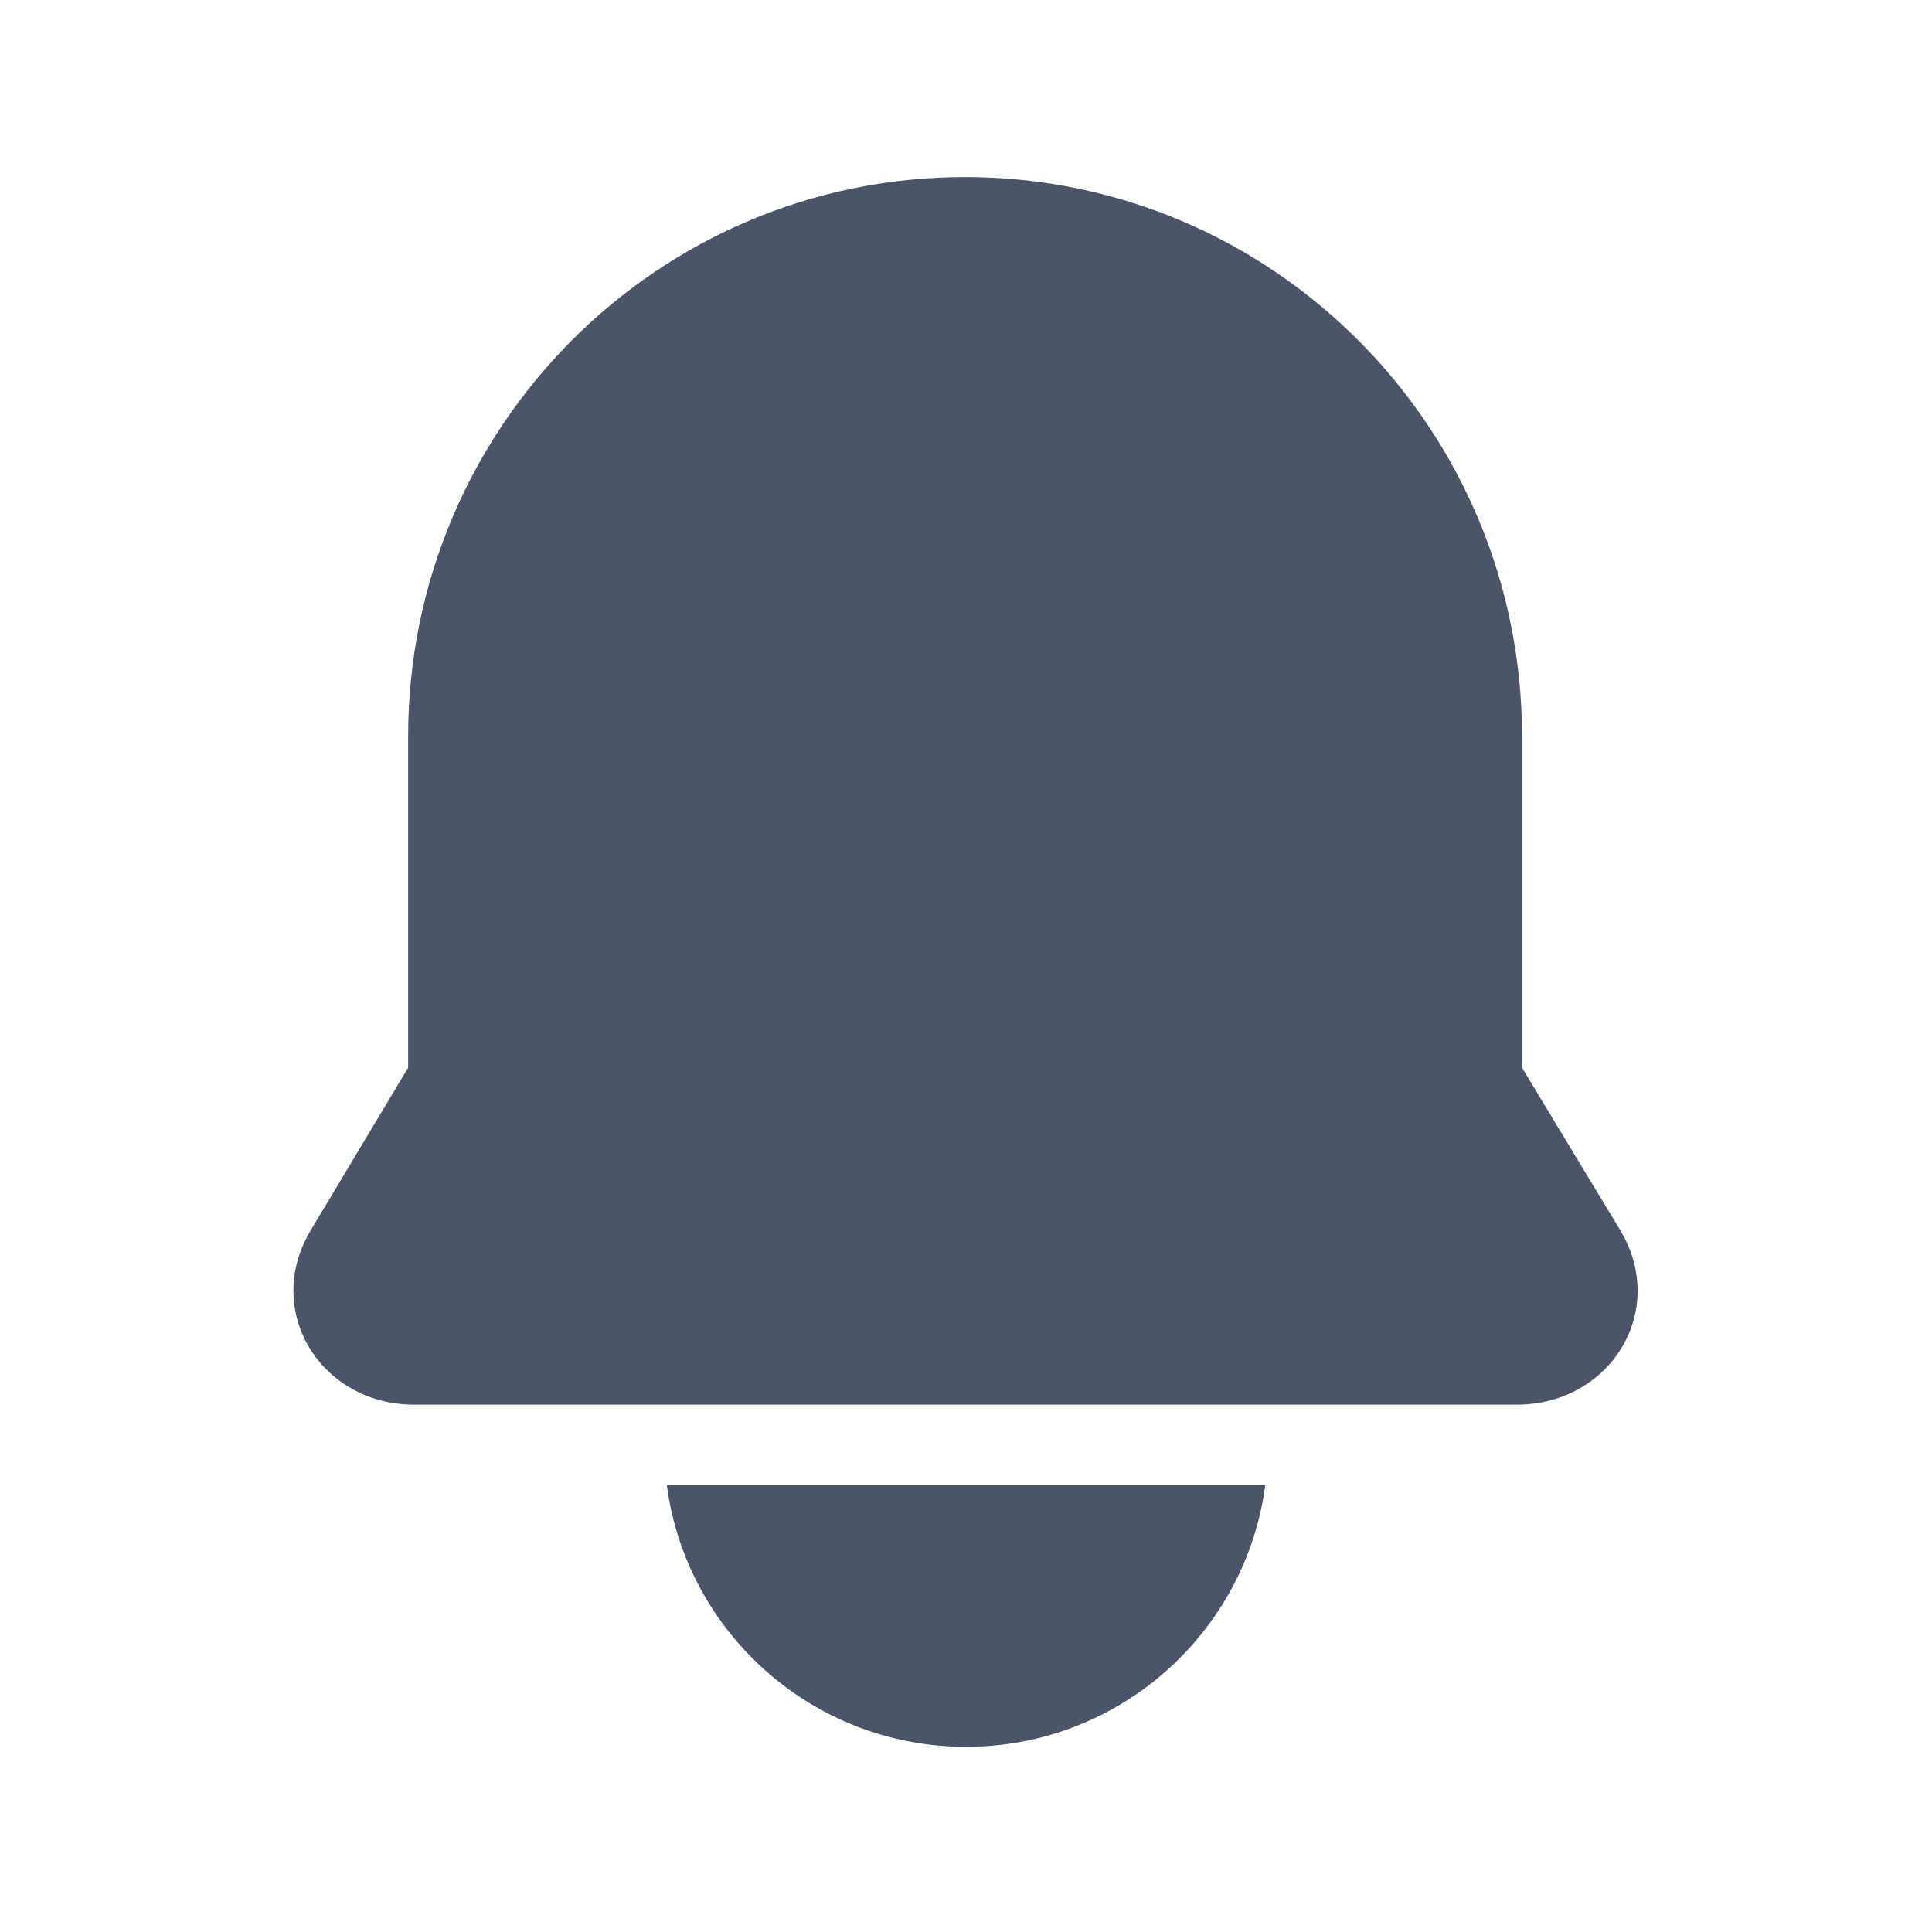 <svg width="20" height="20" viewBox="0 0 20 20" fill="none" xmlns="http://www.w3.org/2000/svg">
<g id="alert/ic_notification_fill">
<g id="icon">
<path d="M4.225 7.625C4.225 4.426 6.806 1.833 9.99 1.833C13.175 1.833 15.756 4.426 15.756 7.625V11.053L16.77 12.731C17.274 13.564 16.674 14.541 15.7 14.541H4.289C3.318 14.541 2.718 13.568 3.217 12.735L4.225 11.053V7.625Z" fill="#4B5468"/>
<path d="M10 18.083C11.585 18.083 12.894 16.904 13.098 15.375H6.903C7.106 16.904 8.416 18.083 10 18.083Z" fill="#4B5468"/>
</g>
</g>
</svg>
